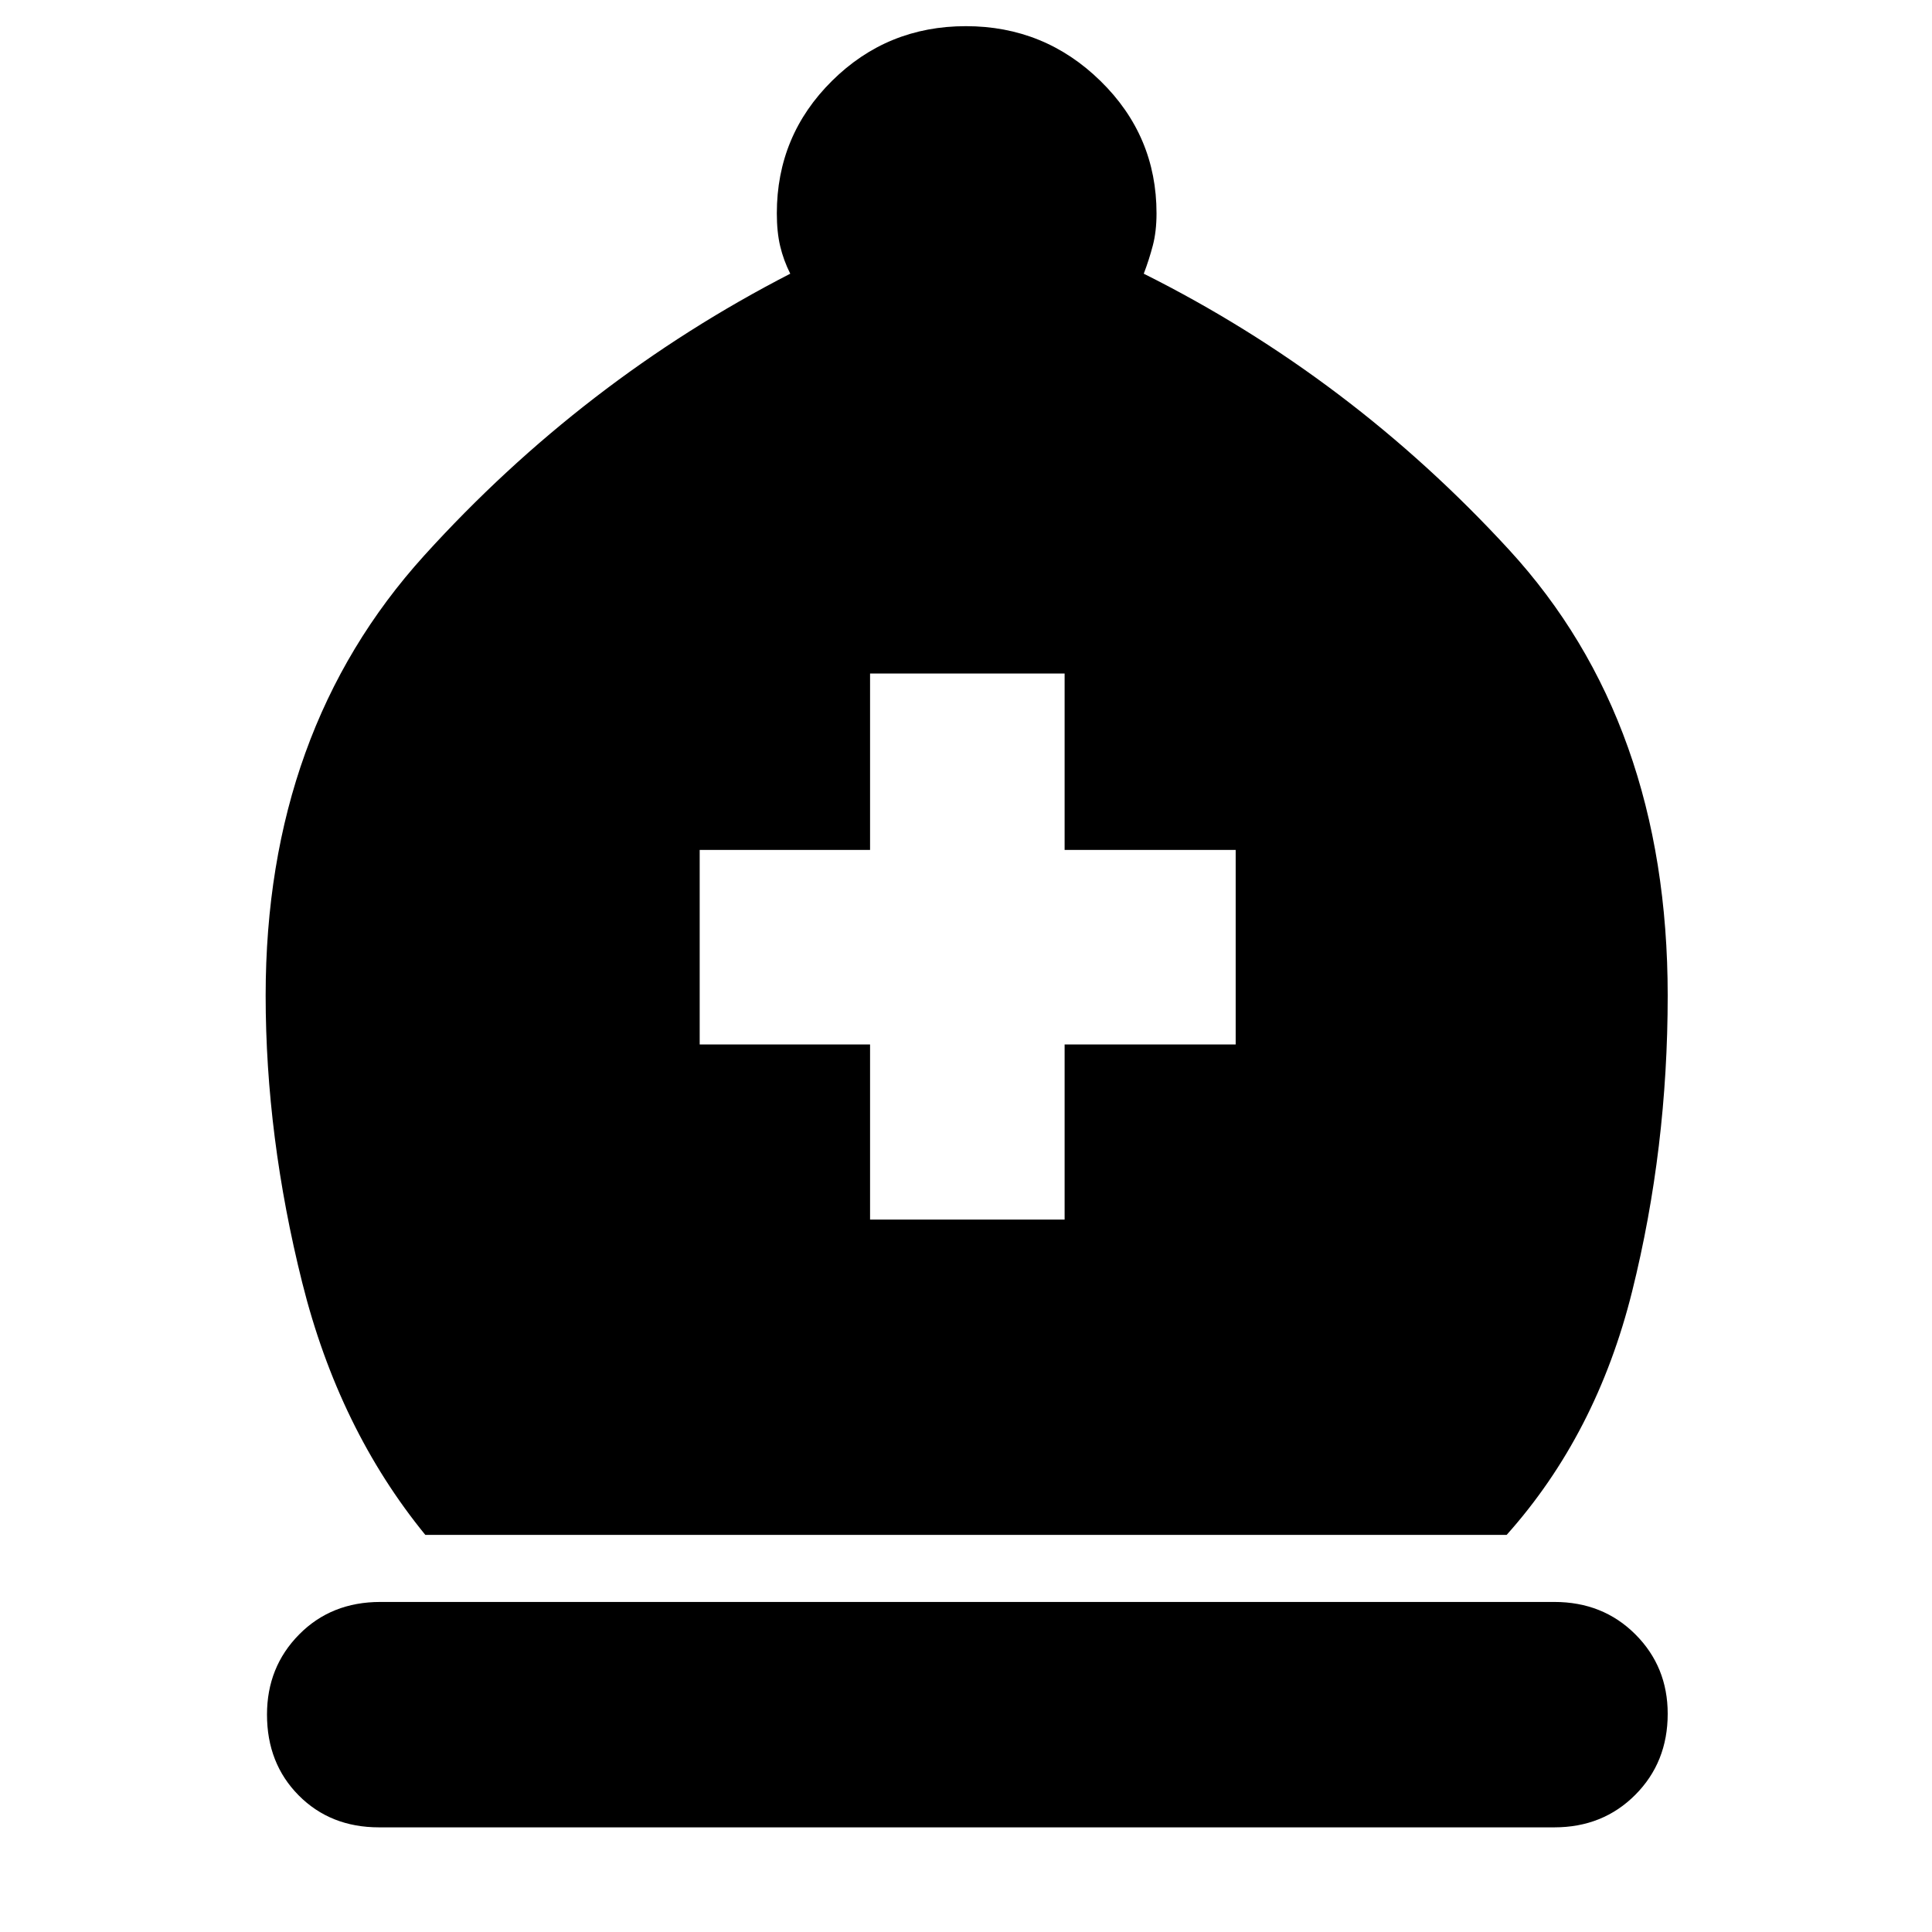 <svg xmlns="http://www.w3.org/2000/svg" height="40" viewBox="0 -960 960 960" width="40"><path d="M211.33-197.33q-43-52.67-61.16-125.34Q132-395.33 132-465.33 132-597 210.83-684q78.84-87 181.84-140-3.34-6.67-5-13.67-1.67-7-1.67-16.33 0-38.68 27.44-65.84Q440.87-947 479.94-947q39.06 0 66.89 27.24 27.84 27.24 27.84 65.76 0 9-1.84 16-1.83 7-4.5 14Q671-772.67 749.83-686.83q78.84 85.83 78.84 221.5 0 76-17.67 147t-62.35 121H211.33ZM188.33-52q-24.14 0-39.9-15.87-15.76-15.88-15.76-40.17 0-23.63 15.96-39.79Q164.58-164 189-164h583.33q24.14 0 40.24 16.07t16.1 39.5q0 24.1-16.1 40.26Q796.47-52 772.33-52h-584Zm244-302H529v-87h85v-96.67h-85v-87.66h-96.67v87.66h-84.66V-441h84.66v87Z"/></svg>